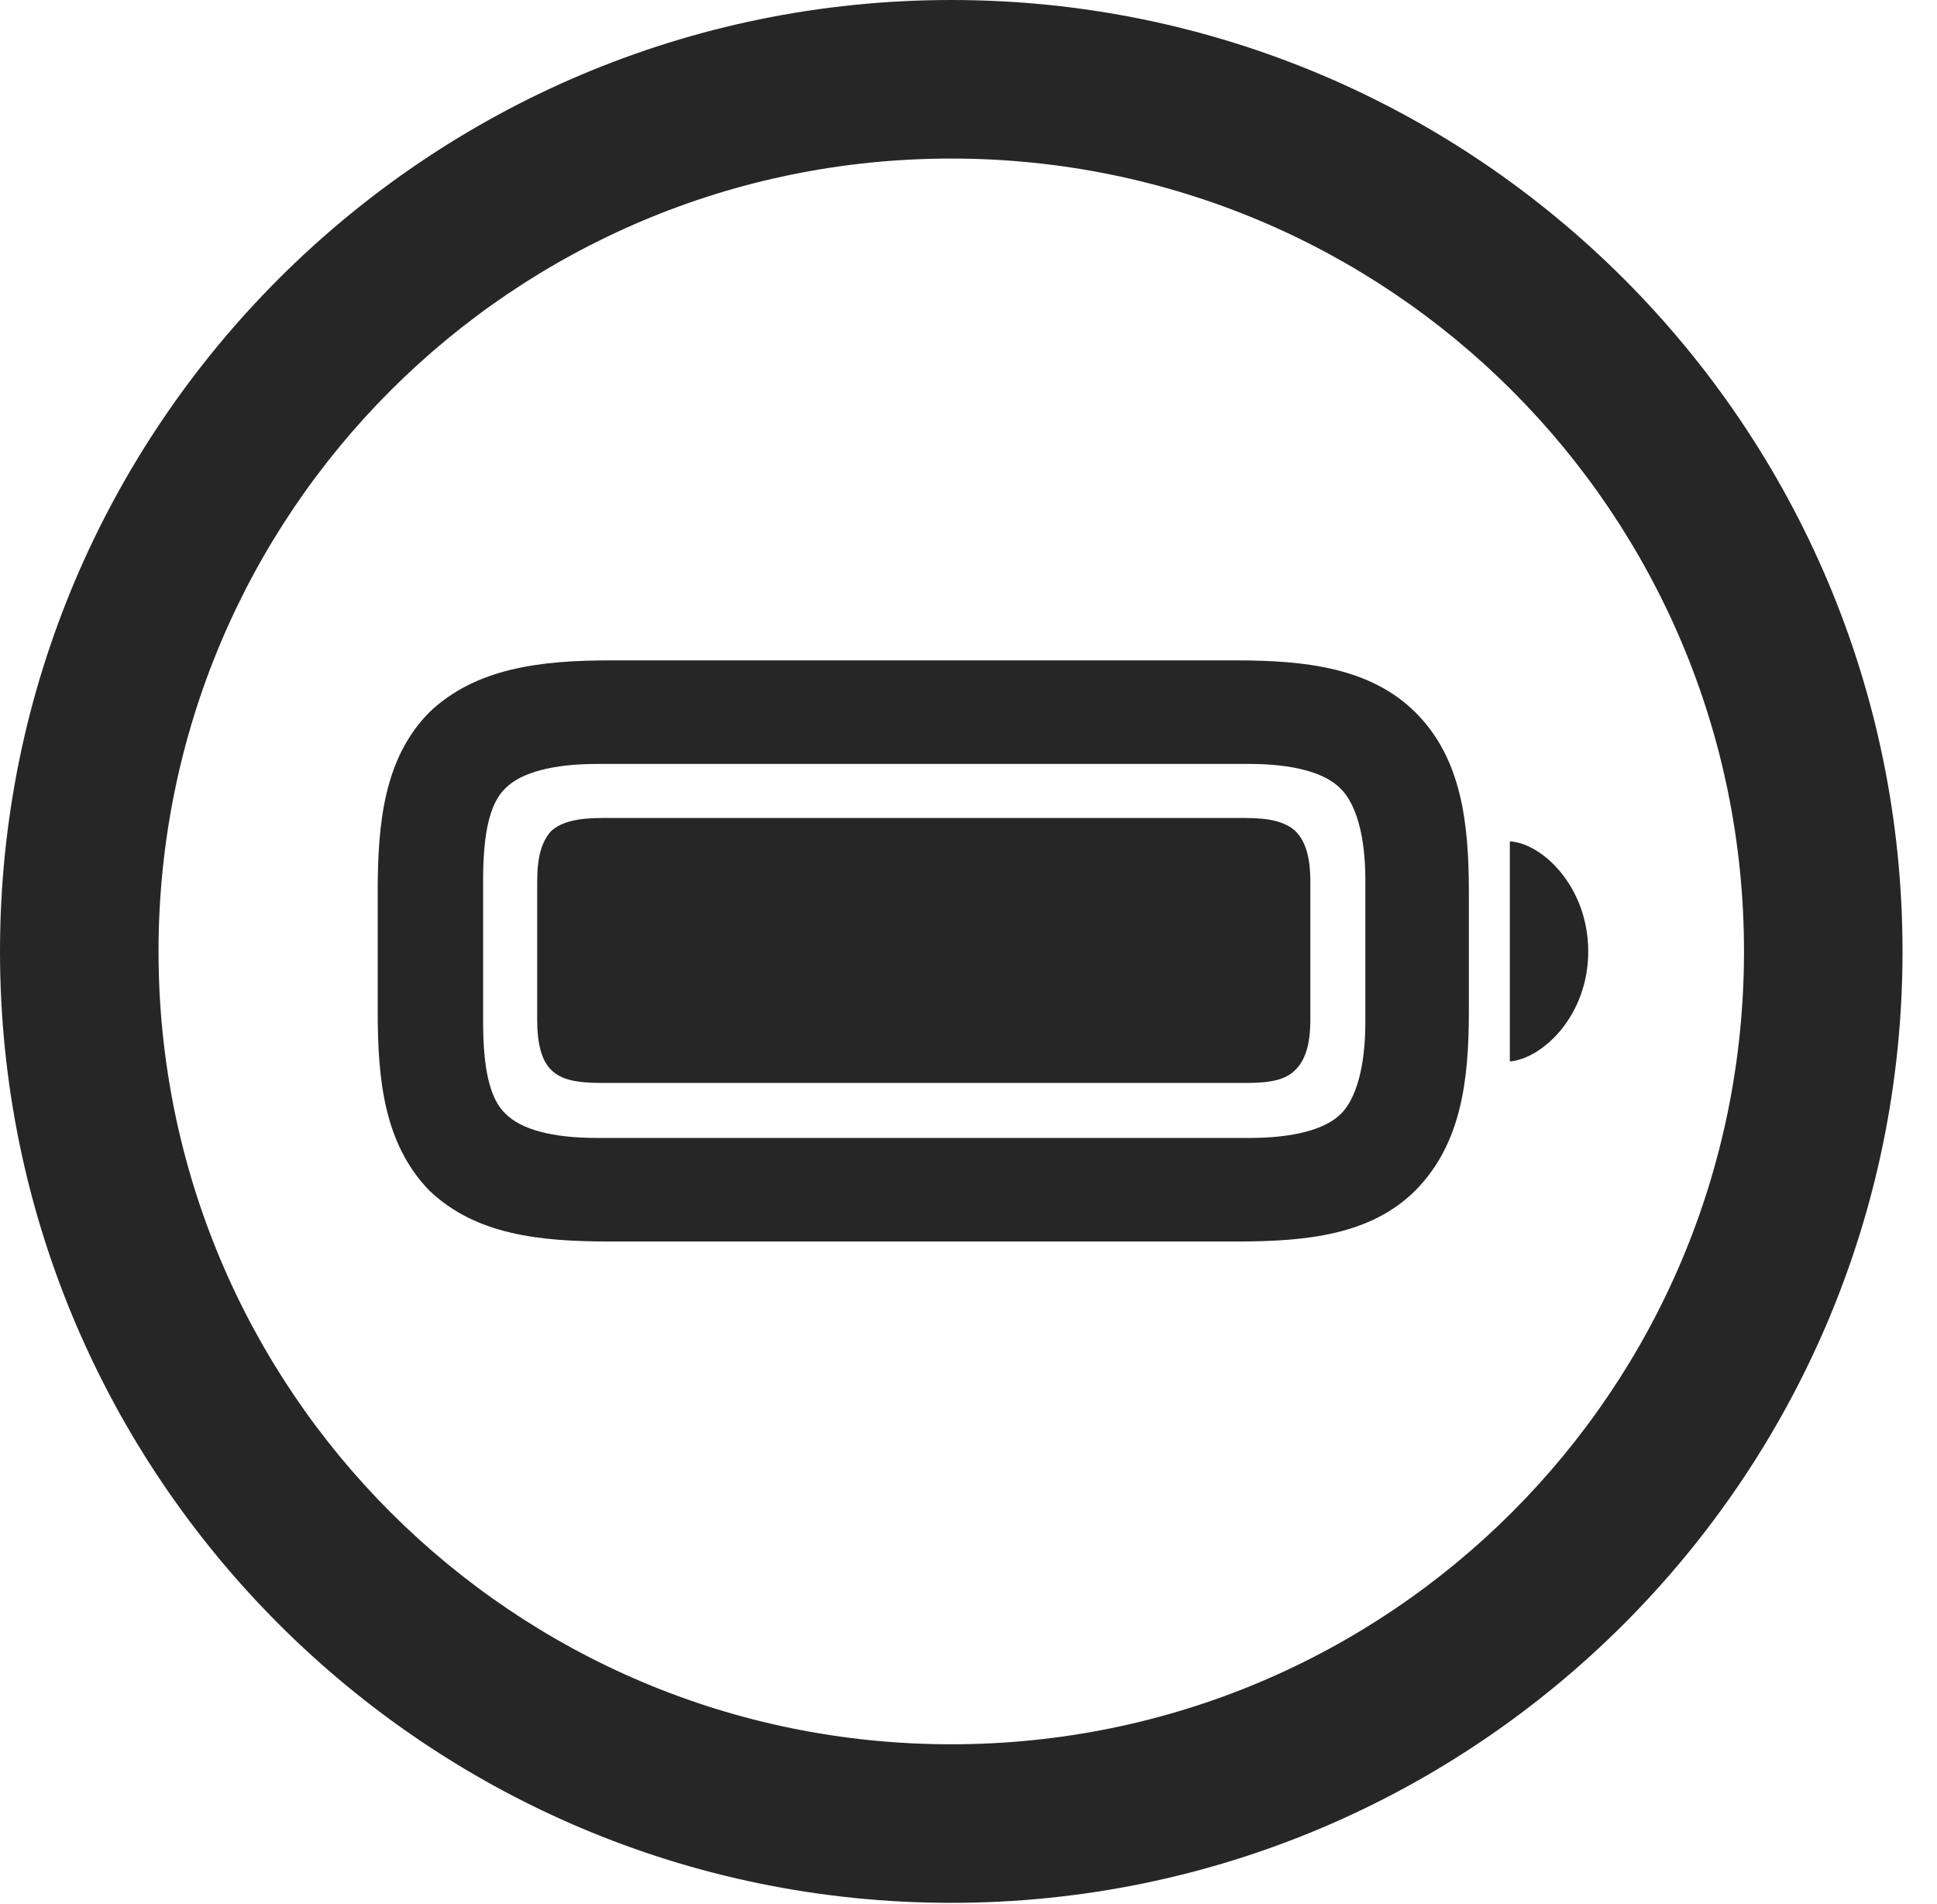 <?xml version="1.0" encoding="UTF-8"?>
<!--Generator: Apple Native CoreSVG 326-->
<!DOCTYPE svg
PUBLIC "-//W3C//DTD SVG 1.1//EN"
       "http://www.w3.org/Graphics/SVG/1.1/DTD/svg11.dtd">
<svg version="1.1" xmlns="http://www.w3.org/2000/svg" xmlns:xlink="http://www.w3.org/1999/xlink" viewBox="0 0 20.283 19.932">
 <g>
  <rect height="19.932" opacity="0" width="20.283" x="0" y="0"/>
  <path d="M9.961 19.922C15.459 19.922 19.922 15.459 19.922 9.961C19.922 4.463 15.459 0 9.961 0C4.463 0 0 4.463 0 9.961C0 15.459 4.463 19.922 9.961 19.922ZM9.961 18.262C5.371 18.262 1.66 14.551 1.66 9.961C1.66 5.371 5.371 1.66 9.961 1.66C14.551 1.66 18.262 5.371 18.262 9.961C18.262 14.551 14.551 18.262 9.961 18.262Z" fill="black" fill-opacity="0.85"/>
  <path d="M6.387 12.998L12.949 12.998C13.682 12.998 14.355 12.93 14.824 12.461C15.303 11.973 15.381 11.309 15.381 10.586L15.381 9.336C15.381 8.613 15.303 7.939 14.824 7.461C14.355 6.992 13.672 6.914 12.949 6.914L6.387 6.914C5.664 6.914 4.98 6.992 4.492 7.461C4.023 7.939 3.955 8.613 3.955 9.336L3.955 10.586C3.955 11.309 4.023 11.973 4.492 12.461C4.98 12.93 5.654 12.998 6.387 12.998ZM6.26 11.914C5.781 11.914 5.459 11.826 5.293 11.66C5.127 11.504 5.059 11.182 5.059 10.703L5.059 9.209C5.059 8.73 5.127 8.408 5.293 8.252C5.459 8.086 5.791 7.998 6.26 7.998L13.076 7.998C13.535 7.998 13.877 8.086 14.043 8.262C14.199 8.418 14.297 8.75 14.297 9.209L14.297 10.703C14.297 11.172 14.199 11.504 14.043 11.66C13.877 11.826 13.545 11.914 13.076 11.914ZM6.309 11.338L13.037 11.338C13.301 11.338 13.457 11.309 13.565 11.201C13.672 11.094 13.721 10.928 13.721 10.674L13.721 9.229C13.721 8.975 13.672 8.809 13.565 8.701C13.457 8.604 13.301 8.564 13.037 8.564L6.309 8.564C6.045 8.564 5.879 8.604 5.771 8.701C5.674 8.809 5.625 8.965 5.625 9.229L5.625 10.674C5.625 10.938 5.674 11.104 5.771 11.201C5.879 11.309 6.045 11.338 6.309 11.338ZM15.81 11.113C16.152 11.084 16.631 10.635 16.631 9.961C16.631 9.287 16.152 8.828 15.81 8.809Z" fill="black" fill-opacity="0.85"/>
 </g>
</svg>
